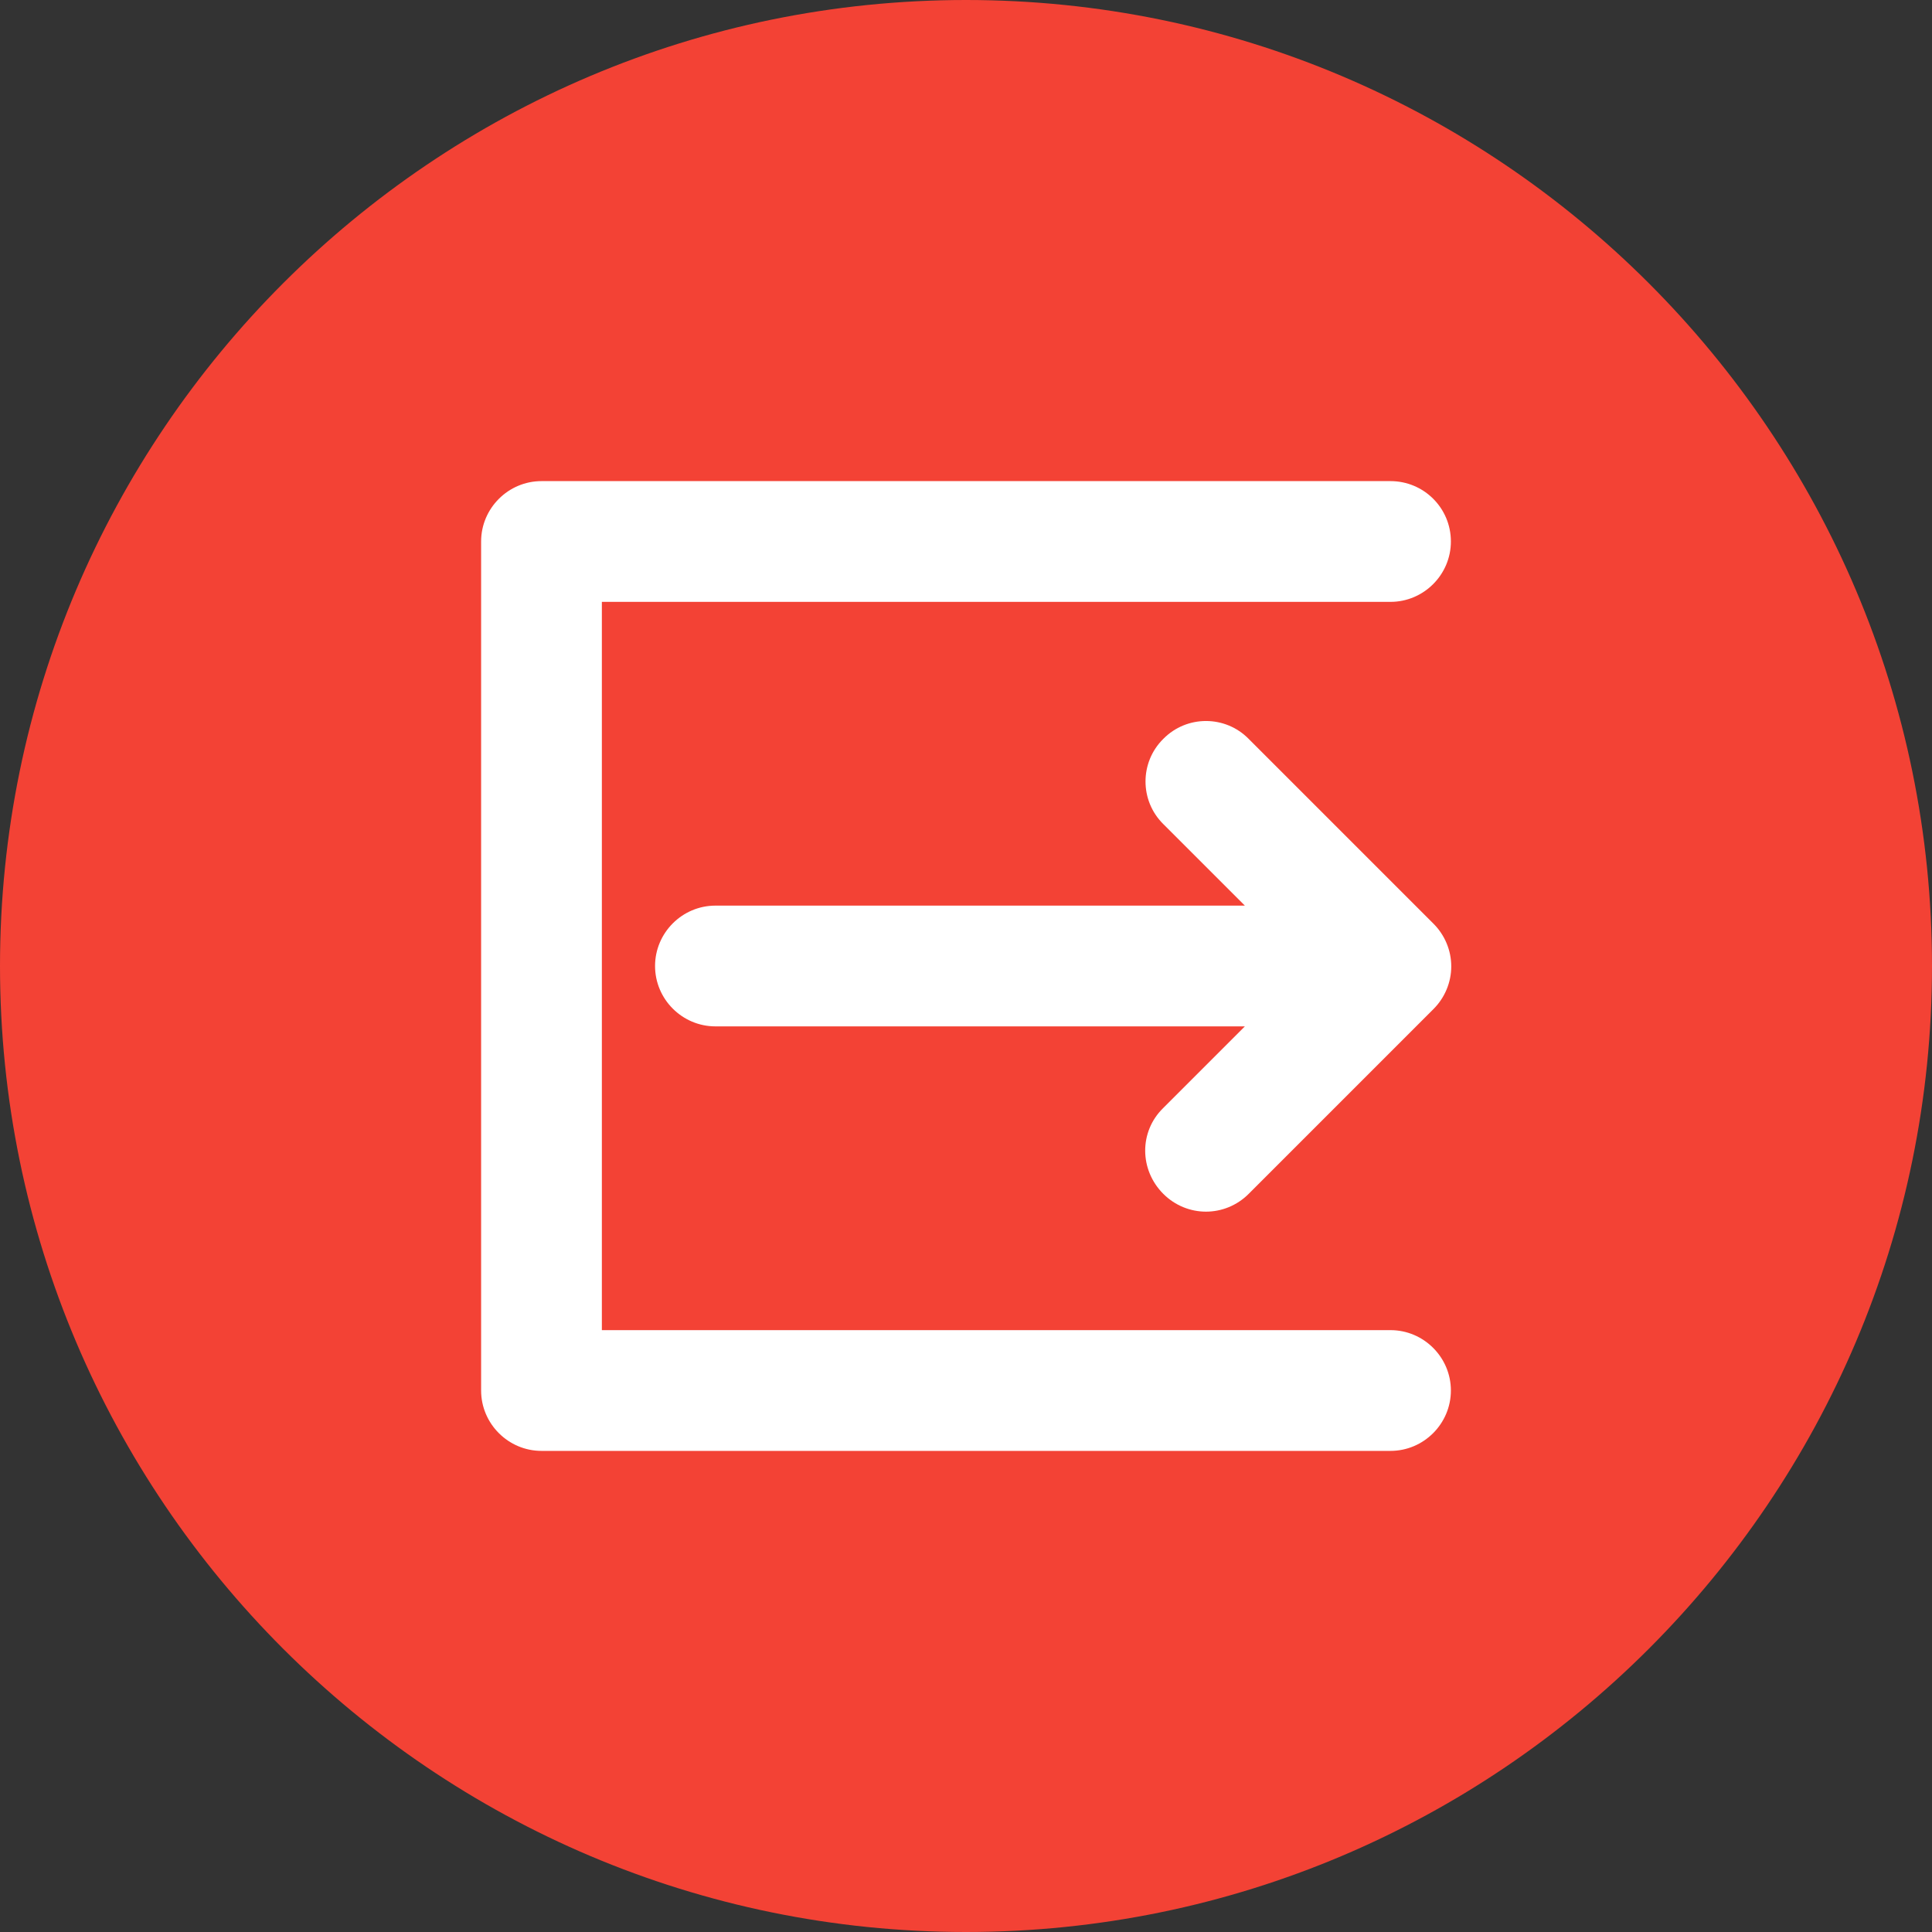 <svg width="88" height="88" viewBox="0 0 88 88" fill="none" xmlns="http://www.w3.org/2000/svg">
<rect x="0" y="0" width="88" height="88" fill="#333333" stroke="none"/>
<g clip-path="url(#clip0_157_3894)">
<path fill-rule="evenodd" clip-rule="evenodd" d="M44 0C19.731 0 0 19.731 0 44C0 68.269 19.731 88 44 88C68.269 88 88 68.269 88 44C88 19.731 68.269 0 44 0Z" fill="#F34235"/>
<path fill-rule="evenodd" clip-rule="evenodd" d="M66.086 24.664C66.086 26.177 64.848 27.414 63.336 27.414H27.414V60.586H63.336C64.848 60.586 66.086 61.823 66.086 63.336C66.086 64.848 64.848 66.086 63.336 66.086H24.664C23.152 66.086 21.914 64.848 21.914 63.336V24.664C21.914 23.152 23.152 21.914 24.664 21.914H63.336C64.848 21.914 66.086 23.134 66.086 24.664ZM52.972 50.48L56.702 46.75H32.587C31.075 46.75 29.837 45.513 29.837 44C29.837 42.487 31.075 41.25 32.587 41.25H56.702L52.989 37.538C51.906 36.472 51.906 34.719 52.989 33.653C54.055 32.57 55.808 32.57 56.873 33.653L65.295 42.075C65.811 42.591 66.103 43.295 66.103 44.017C66.103 44.739 65.811 45.444 65.295 45.959L56.873 54.381C56.341 54.914 55.636 55.189 54.931 55.189C54.227 55.189 53.522 54.914 52.989 54.381C51.889 53.281 51.889 51.545 52.972 50.48Z" fill="white"/>
</g>
<defs>
<clipPath id="clip0_157_3894">
<rect width="88" height="88" fill="white"/>
</clipPath>
</defs>
</svg>
